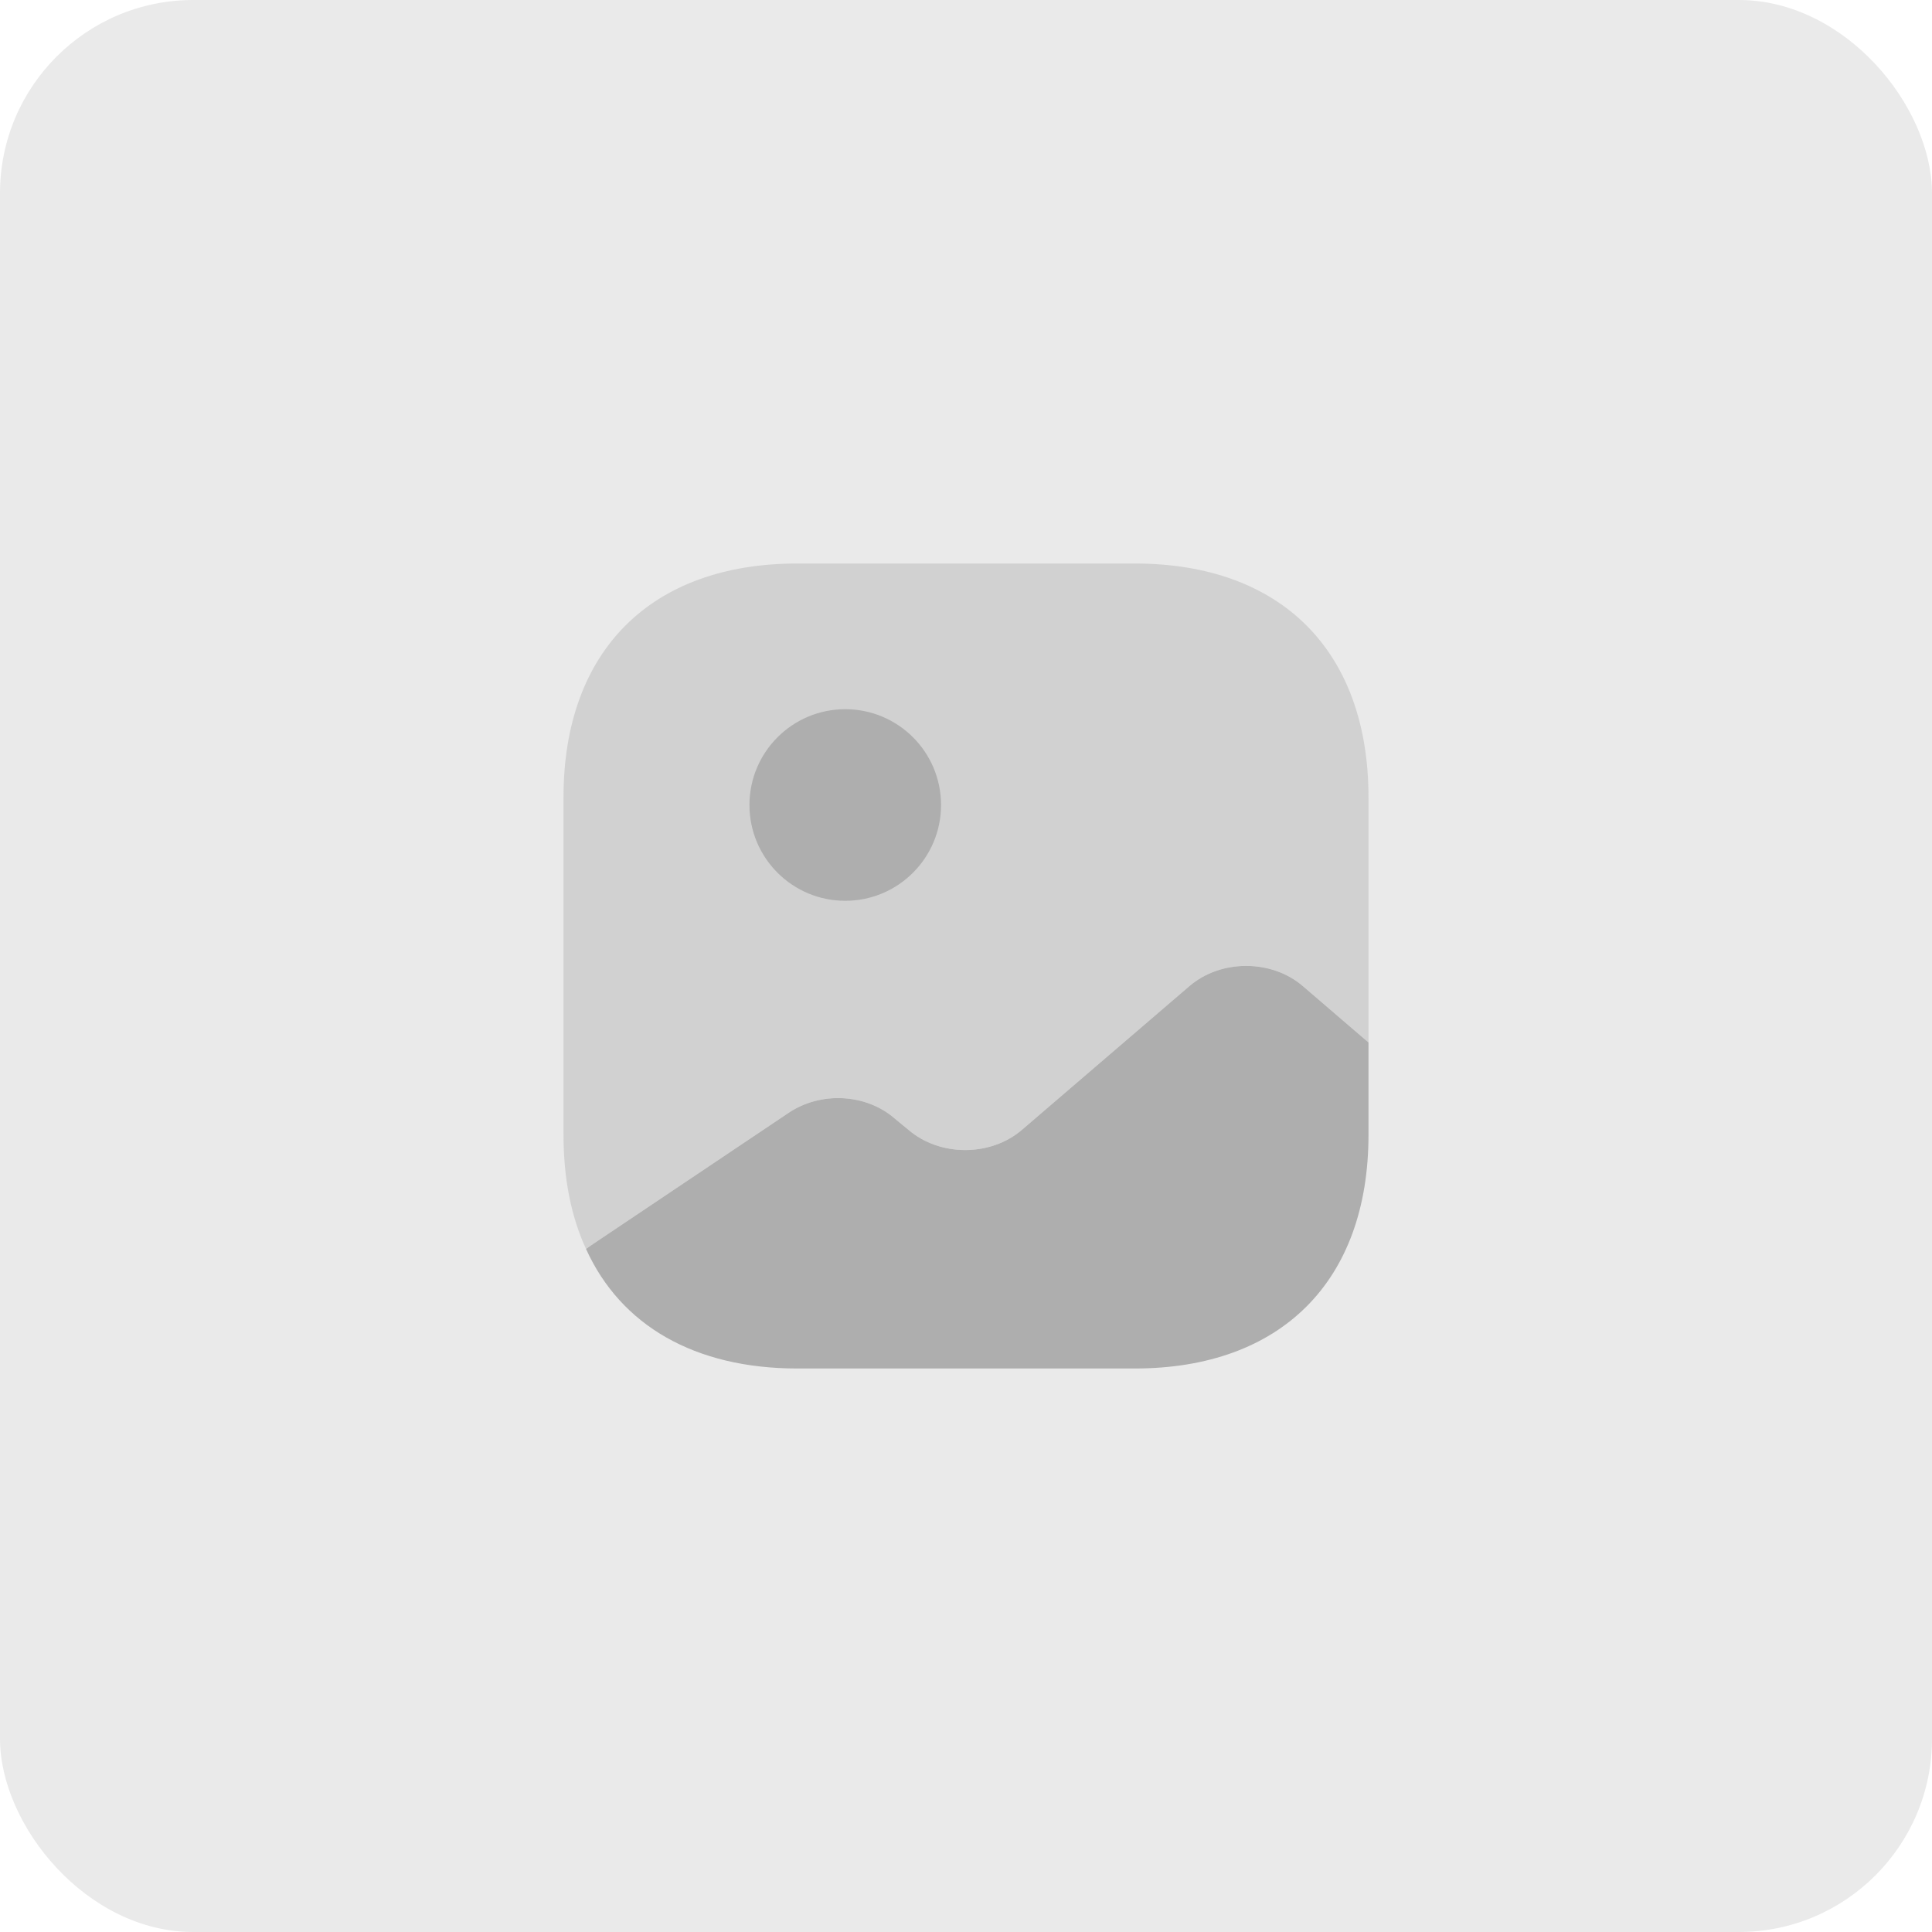 <svg width="120" height="120" viewBox="0 0 120 120" fill="none" xmlns="http://www.w3.org/2000/svg">
<rect width="120" height="120" rx="12" fill="#EAEAEA"/>
<path opacity="0.4" d="M85 49.525V64.75L80.925 61.25C78.975 59.575 75.825 59.575 73.875 61.25L63.475 70.175C61.525 71.85 58.375 71.85 56.425 70.175L55.575 69.475C53.8 67.925 50.975 67.775 48.975 69.125L36.675 77.375L36.4 77.575C35.475 75.575 35 73.2 35 70.475V49.525C35 40.425 40.425 35 49.525 35H70.475C79.575 35 85 40.425 85 49.525Z" fill="#AEAEAE"/>
<path d="M52.5 55.95C55.786 55.95 58.45 53.286 58.45 50C58.45 46.714 55.786 44.05 52.5 44.05C49.214 44.05 46.55 46.714 46.55 50C46.55 53.286 49.214 55.95 52.5 55.95Z" fill="#AEAEAE"/>
<path d="M85 64.75V70.475C85 79.575 79.575 85 70.475 85H49.525C43.15 85 38.55 82.325 36.4 77.575L36.675 77.375L48.975 69.125C50.975 67.775 53.8 67.925 55.575 69.475L56.425 70.175C58.375 71.85 61.525 71.85 63.475 70.175L73.875 61.25C75.825 59.575 78.975 59.575 80.925 61.25L85 64.75Z" fill="#AEAEAE"/>
</svg>

